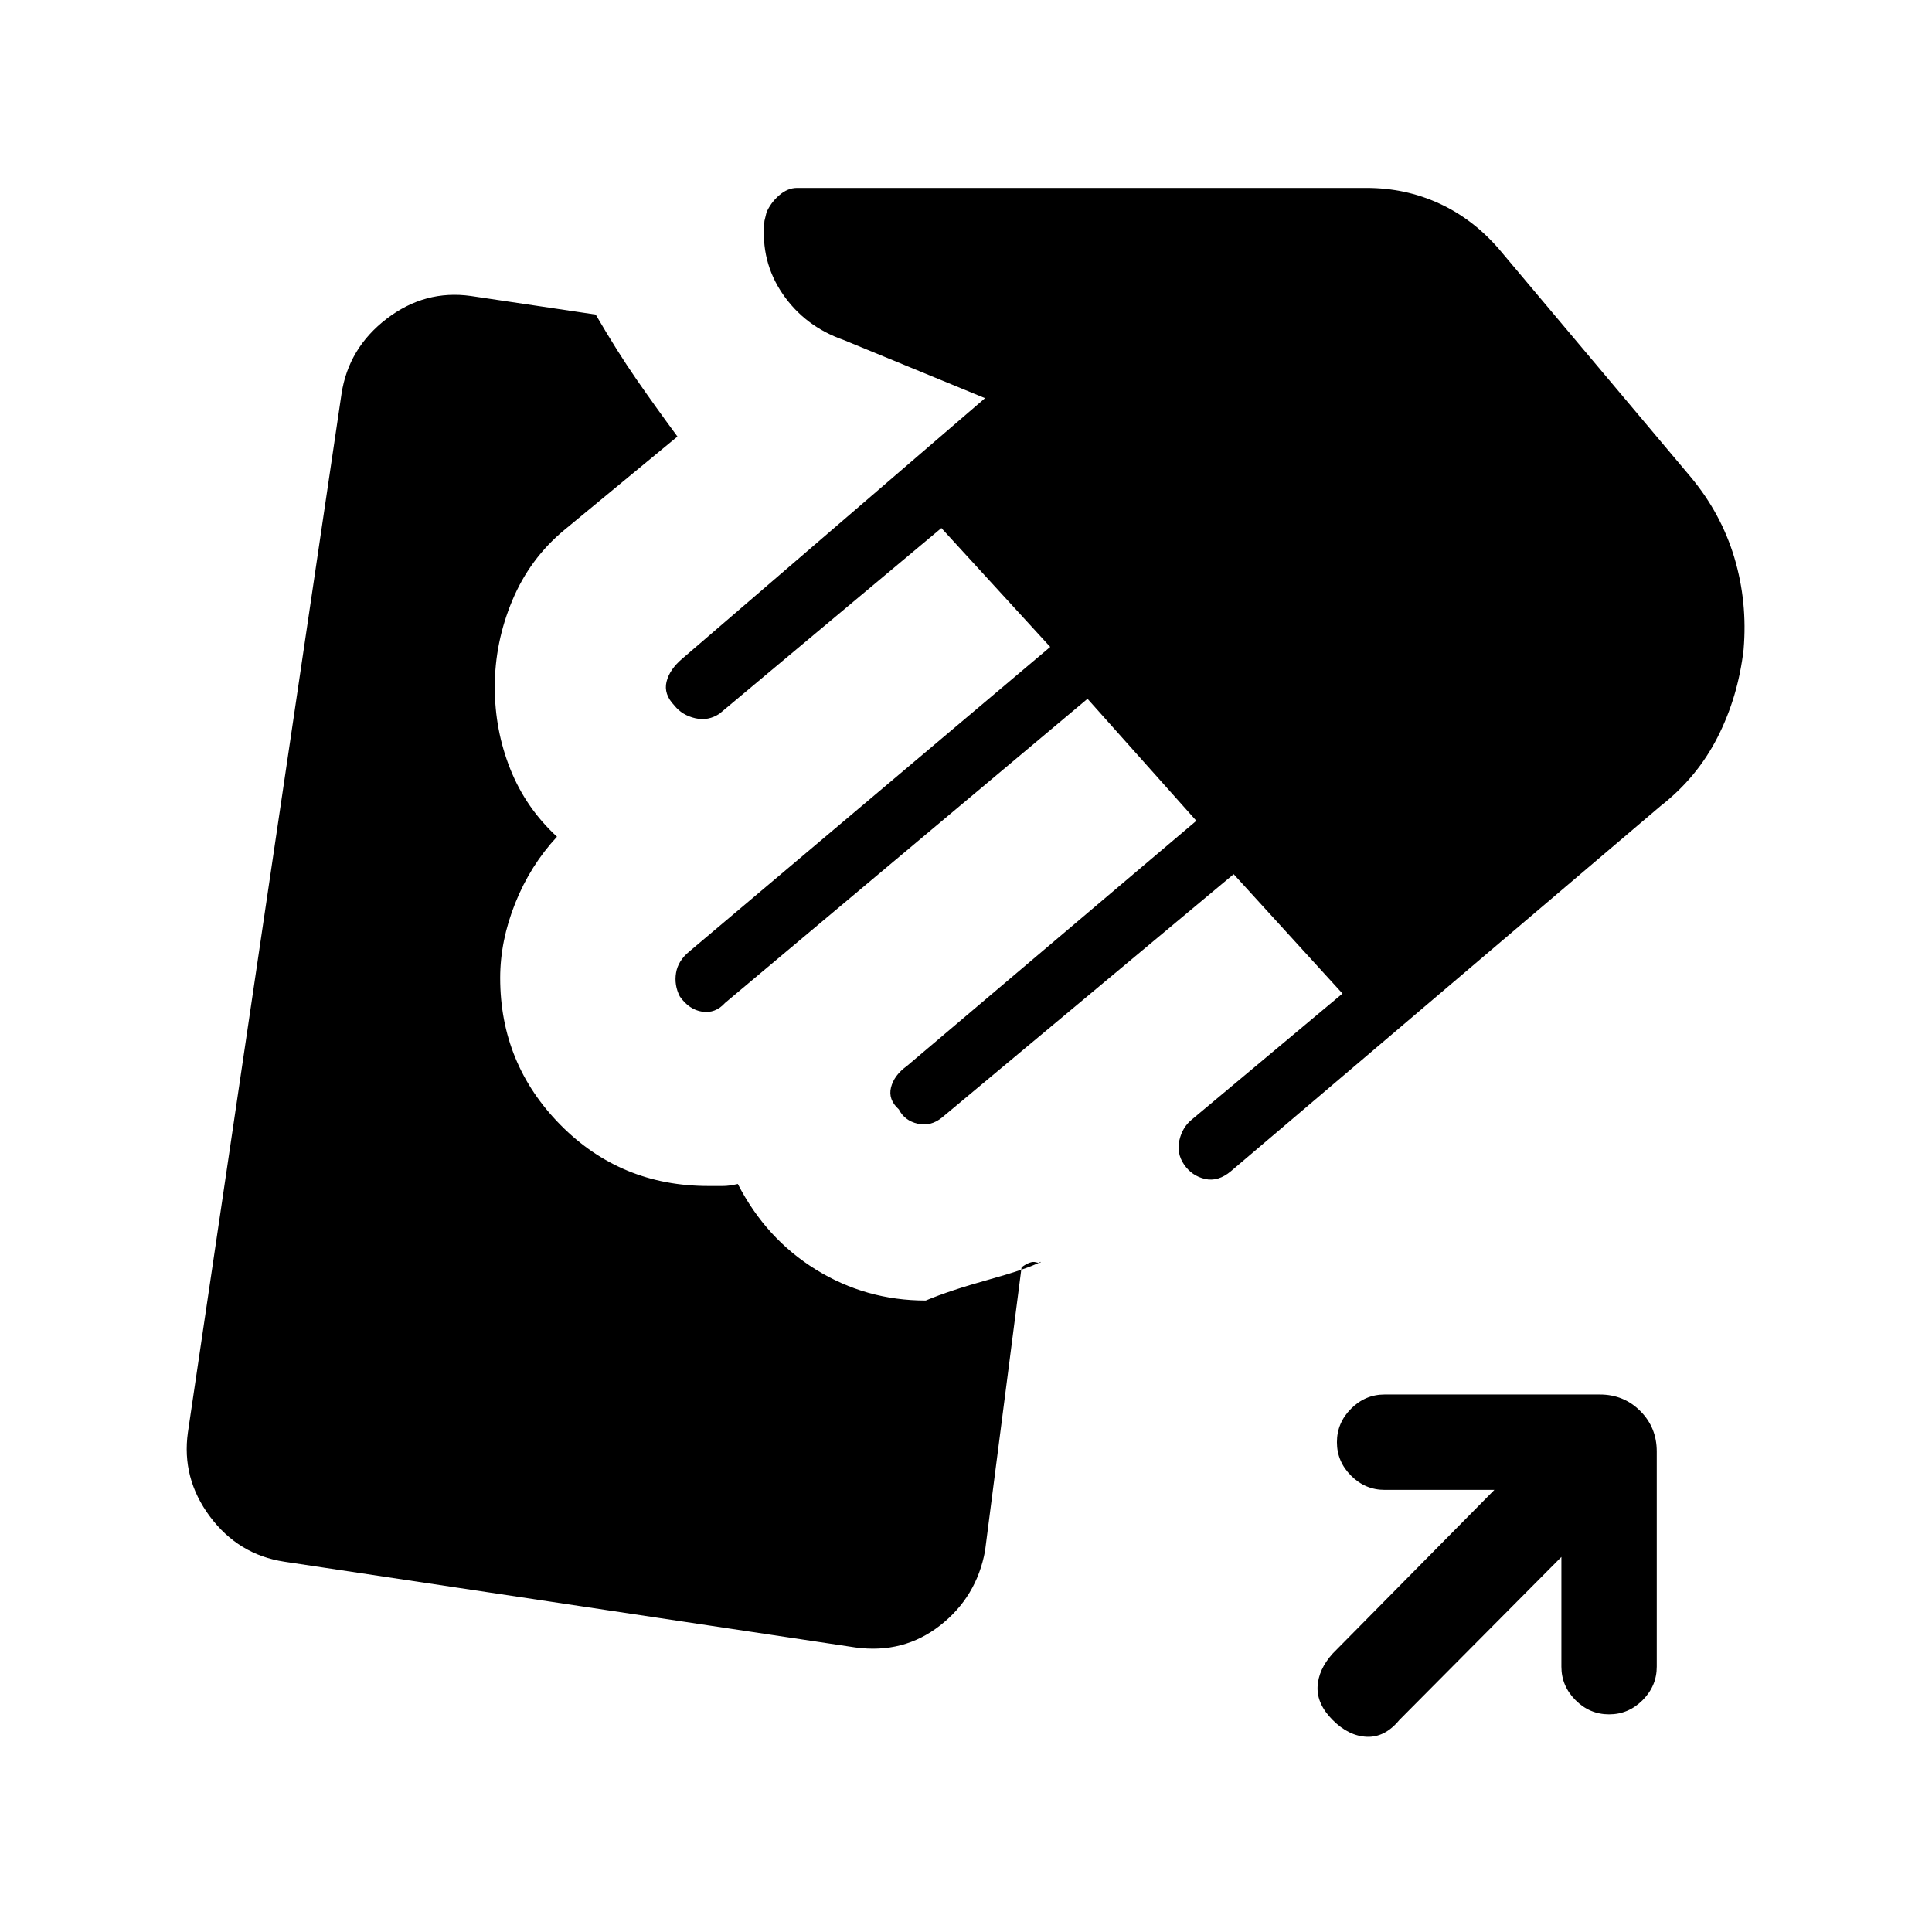<svg xmlns="http://www.w3.org/2000/svg" height="20" viewBox="0 -960 960 960" width="20"><path d="m775.85-186.38-80.54 81.07q-7.16 8.69-16.16 8.31-9-.38-16.92-8.31-7.92-7.92-7.54-16.54.39-8.61 7.54-16.53l80.31-81.31H688q-9.62 0-16.65-7.04-7.04-7.04-7.04-16.65 0-9.62 7.04-16.66 7.03-7.04 16.65-7.04h106.92q11.93 0 20.12 8.2 8.19 8.19 8.19 20.11v106.92q0 9.62-7.04 16.66-7.04 7.04-16.65 7.04-9.62 0-16.66-7.04-7.03-7.04-7.03-16.66v-54.53Zm-350.7 45L141.31-184q-22.85-3.46-37-22.46-14.16-19-10.93-41.85l76.31-515.92q3.46-22.85 22.46-37.39 19-14.53 41.85-11.3l62 9.23q10.85 18.61 20.31 32.27 9.46 13.65 20.31 28.34l-56.08 46.31q-17.23 14.23-25.96 35.08-8.73 20.84-8.73 43.07 0 21.47 7.73 40.81 7.73 19.35 23.19 33.58-13.23 14.23-20.73 32.96t-7.5 37.19q0 42.7 29.96 73.04 29.96 30.35 73.42 30.35h7.35q3.11 0 7.35-1 14 27.23 38.84 42.57 24.85 15.35 54.54 15.35 11.92-5 31.27-10.38 19.35-5.39 25.88-8.85-.07.92-2.57.19t-6.96 2.5l-18.16 141q-4.23 22.85-22.34 37-18.12 14.16-41.97 10.93Zm163.23-239.93q-3.84-5.61-2.34-12.15t6.34-10.39l74.7-62.46L613-525.62 468.15-404.77q-5.61 4.62-12.15 3.12t-9.38-7.12q-5.39-4.85-3.89-10.88 1.5-6.04 7.89-10.66l143.84-121.84-54.08-60.62-180.07 151.08q-4.85 5.38-11.39 4.38-6.54-1-11.15-7.61-2.85-5.62-1.85-11.66t6.62-10.65l179.31-151.31-54.08-59.08-110.15 92.16q-5.62 3.84-12.16 2.34t-10.38-6.34q-5.39-5.62-3.89-11.77 1.5-6.15 7.89-11.54l150.38-129.38-70.31-28.93q-19.15-6.69-30.23-22.84-11.07-16.16-9.07-36.31l1-4.15q2-4.77 6.23-8.5 4.23-3.74 9-3.74h282.84q19.39 0 36.16 7.7 16.77 7.69 29.69 22.61L840.08-723q15.15 18.15 21.73 40.15 6.57 22 4.57 45.62-2.76 23.61-12.96 43.61-10.19 20-28.34 34.16L611.69-378.08q-6.38 5.39-12.92 3.89-6.54-1.5-10.39-7.12Z"/></svg>